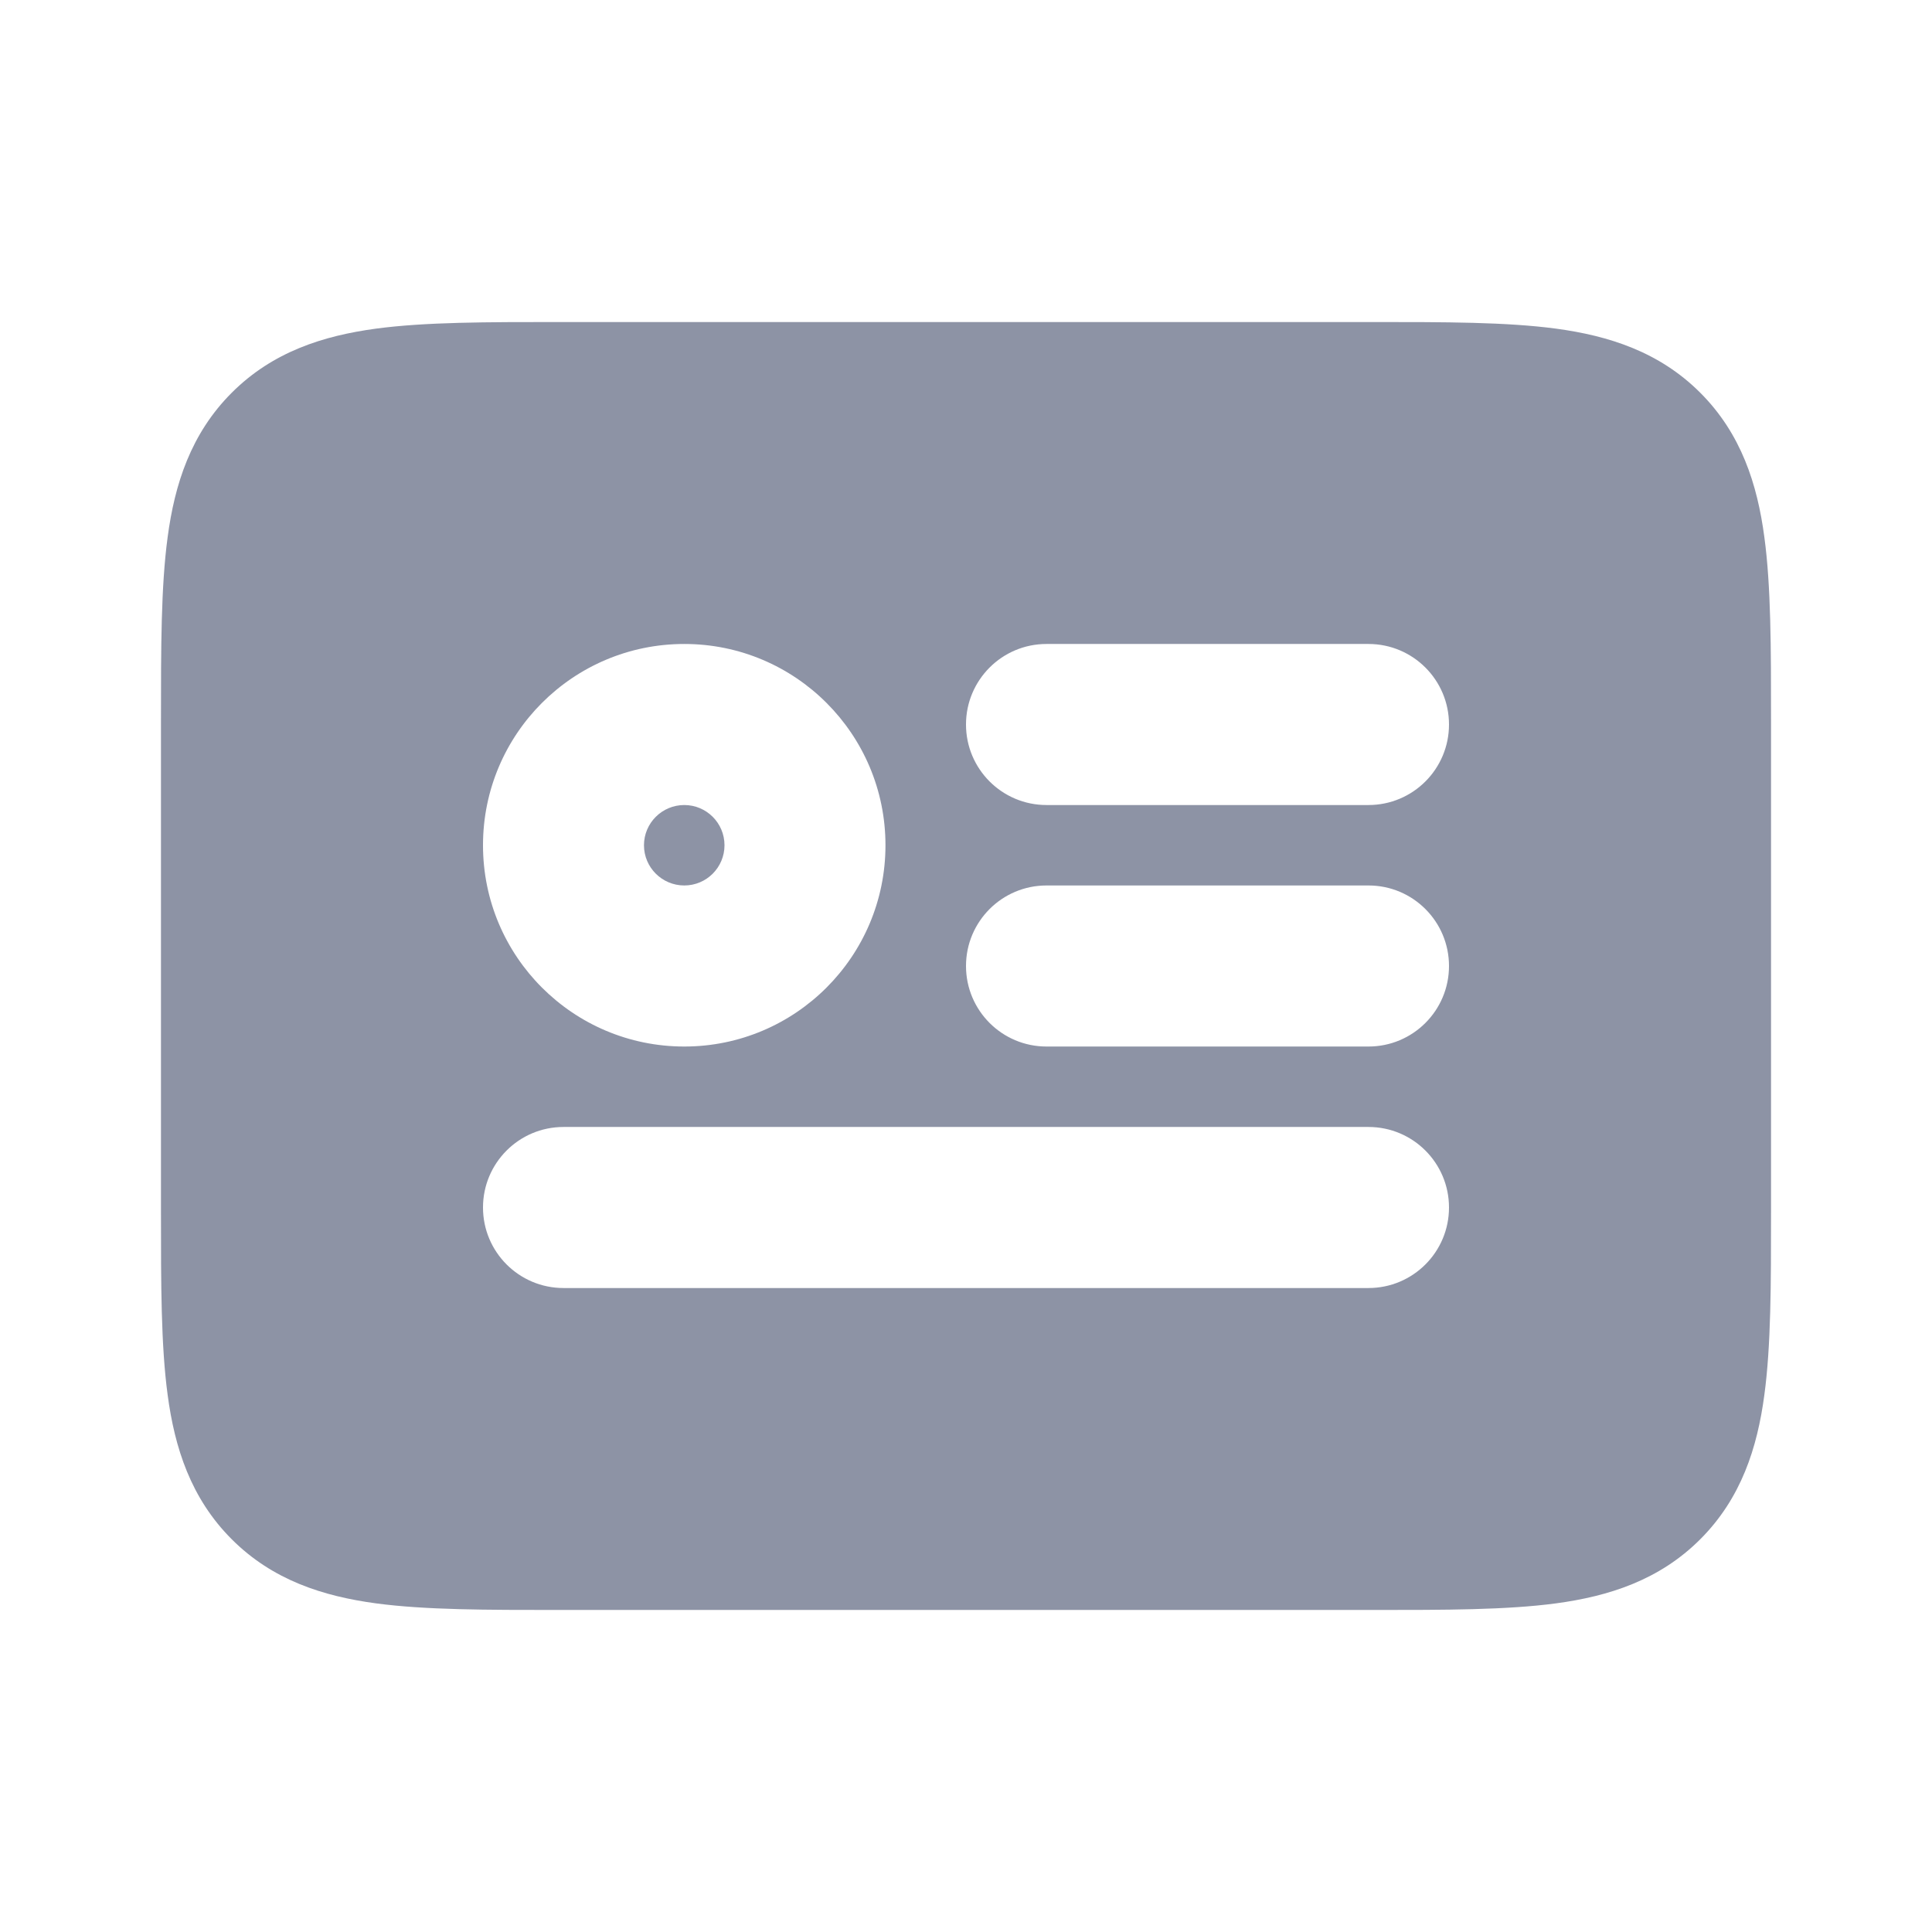 <svg width="22" height="22" viewBox="0 0 22 22" fill="none" xmlns="http://www.w3.org/2000/svg">
<g opacity="0.5">
<path fill-rule="evenodd" clip-rule="evenodd" d="M6.356 3.667H6.417H15.644C16.456 3.667 17.156 3.667 17.717 3.742C18.318 3.823 18.894 4.005 19.361 4.472C19.828 4.939 20.011 5.515 20.091 6.116C20.167 6.677 20.167 7.377 20.167 8.19V13.81C20.167 14.623 20.167 15.323 20.091 15.884C20.011 16.485 19.828 17.061 19.361 17.528C18.894 17.995 18.318 18.177 17.717 18.258C17.156 18.333 16.456 18.333 15.644 18.333H6.356C5.544 18.333 4.844 18.333 4.283 18.258C3.682 18.177 3.106 17.995 2.639 17.528C2.172 17.061 1.989 16.485 1.909 15.884C1.833 15.323 1.833 14.623 1.833 13.81V8.25V8.19C1.833 7.377 1.833 6.677 1.909 6.116C1.989 5.515 2.172 4.939 2.639 4.472C3.106 4.005 3.682 3.823 4.283 3.742C4.844 3.667 5.544 3.667 6.356 3.667ZM7.792 9.167C7.539 9.167 7.333 9.372 7.333 9.625C7.333 9.878 7.539 10.083 7.792 10.083C8.045 10.083 8.25 9.878 8.25 9.625C8.25 9.372 8.045 9.167 7.792 9.167ZM5.5 9.625C5.5 8.359 6.526 7.333 7.792 7.333C9.057 7.333 10.083 8.359 10.083 9.625C10.083 10.891 9.057 11.917 7.792 11.917C6.526 11.917 5.5 10.891 5.5 9.625ZM11.917 7.333C11.41 7.333 11 7.744 11 8.25C11 8.756 11.41 9.167 11.917 9.167H15.583C16.09 9.167 16.5 8.756 16.5 8.25C16.5 7.744 16.09 7.333 15.583 7.333H11.917ZM11 11C11 10.494 11.41 10.083 11.917 10.083H15.583C16.09 10.083 16.5 10.494 16.5 11C16.5 11.506 16.09 11.917 15.583 11.917H11.917C11.41 11.917 11 11.506 11 11ZM6.417 12.833C5.91 12.833 5.5 13.244 5.5 13.75C5.5 14.256 5.91 14.667 6.417 14.667H15.583C16.09 14.667 16.5 14.256 16.5 13.75C16.5 13.244 16.09 12.833 15.583 12.833H6.417Z" fill="#1C274C"/>
</g>
</svg>

